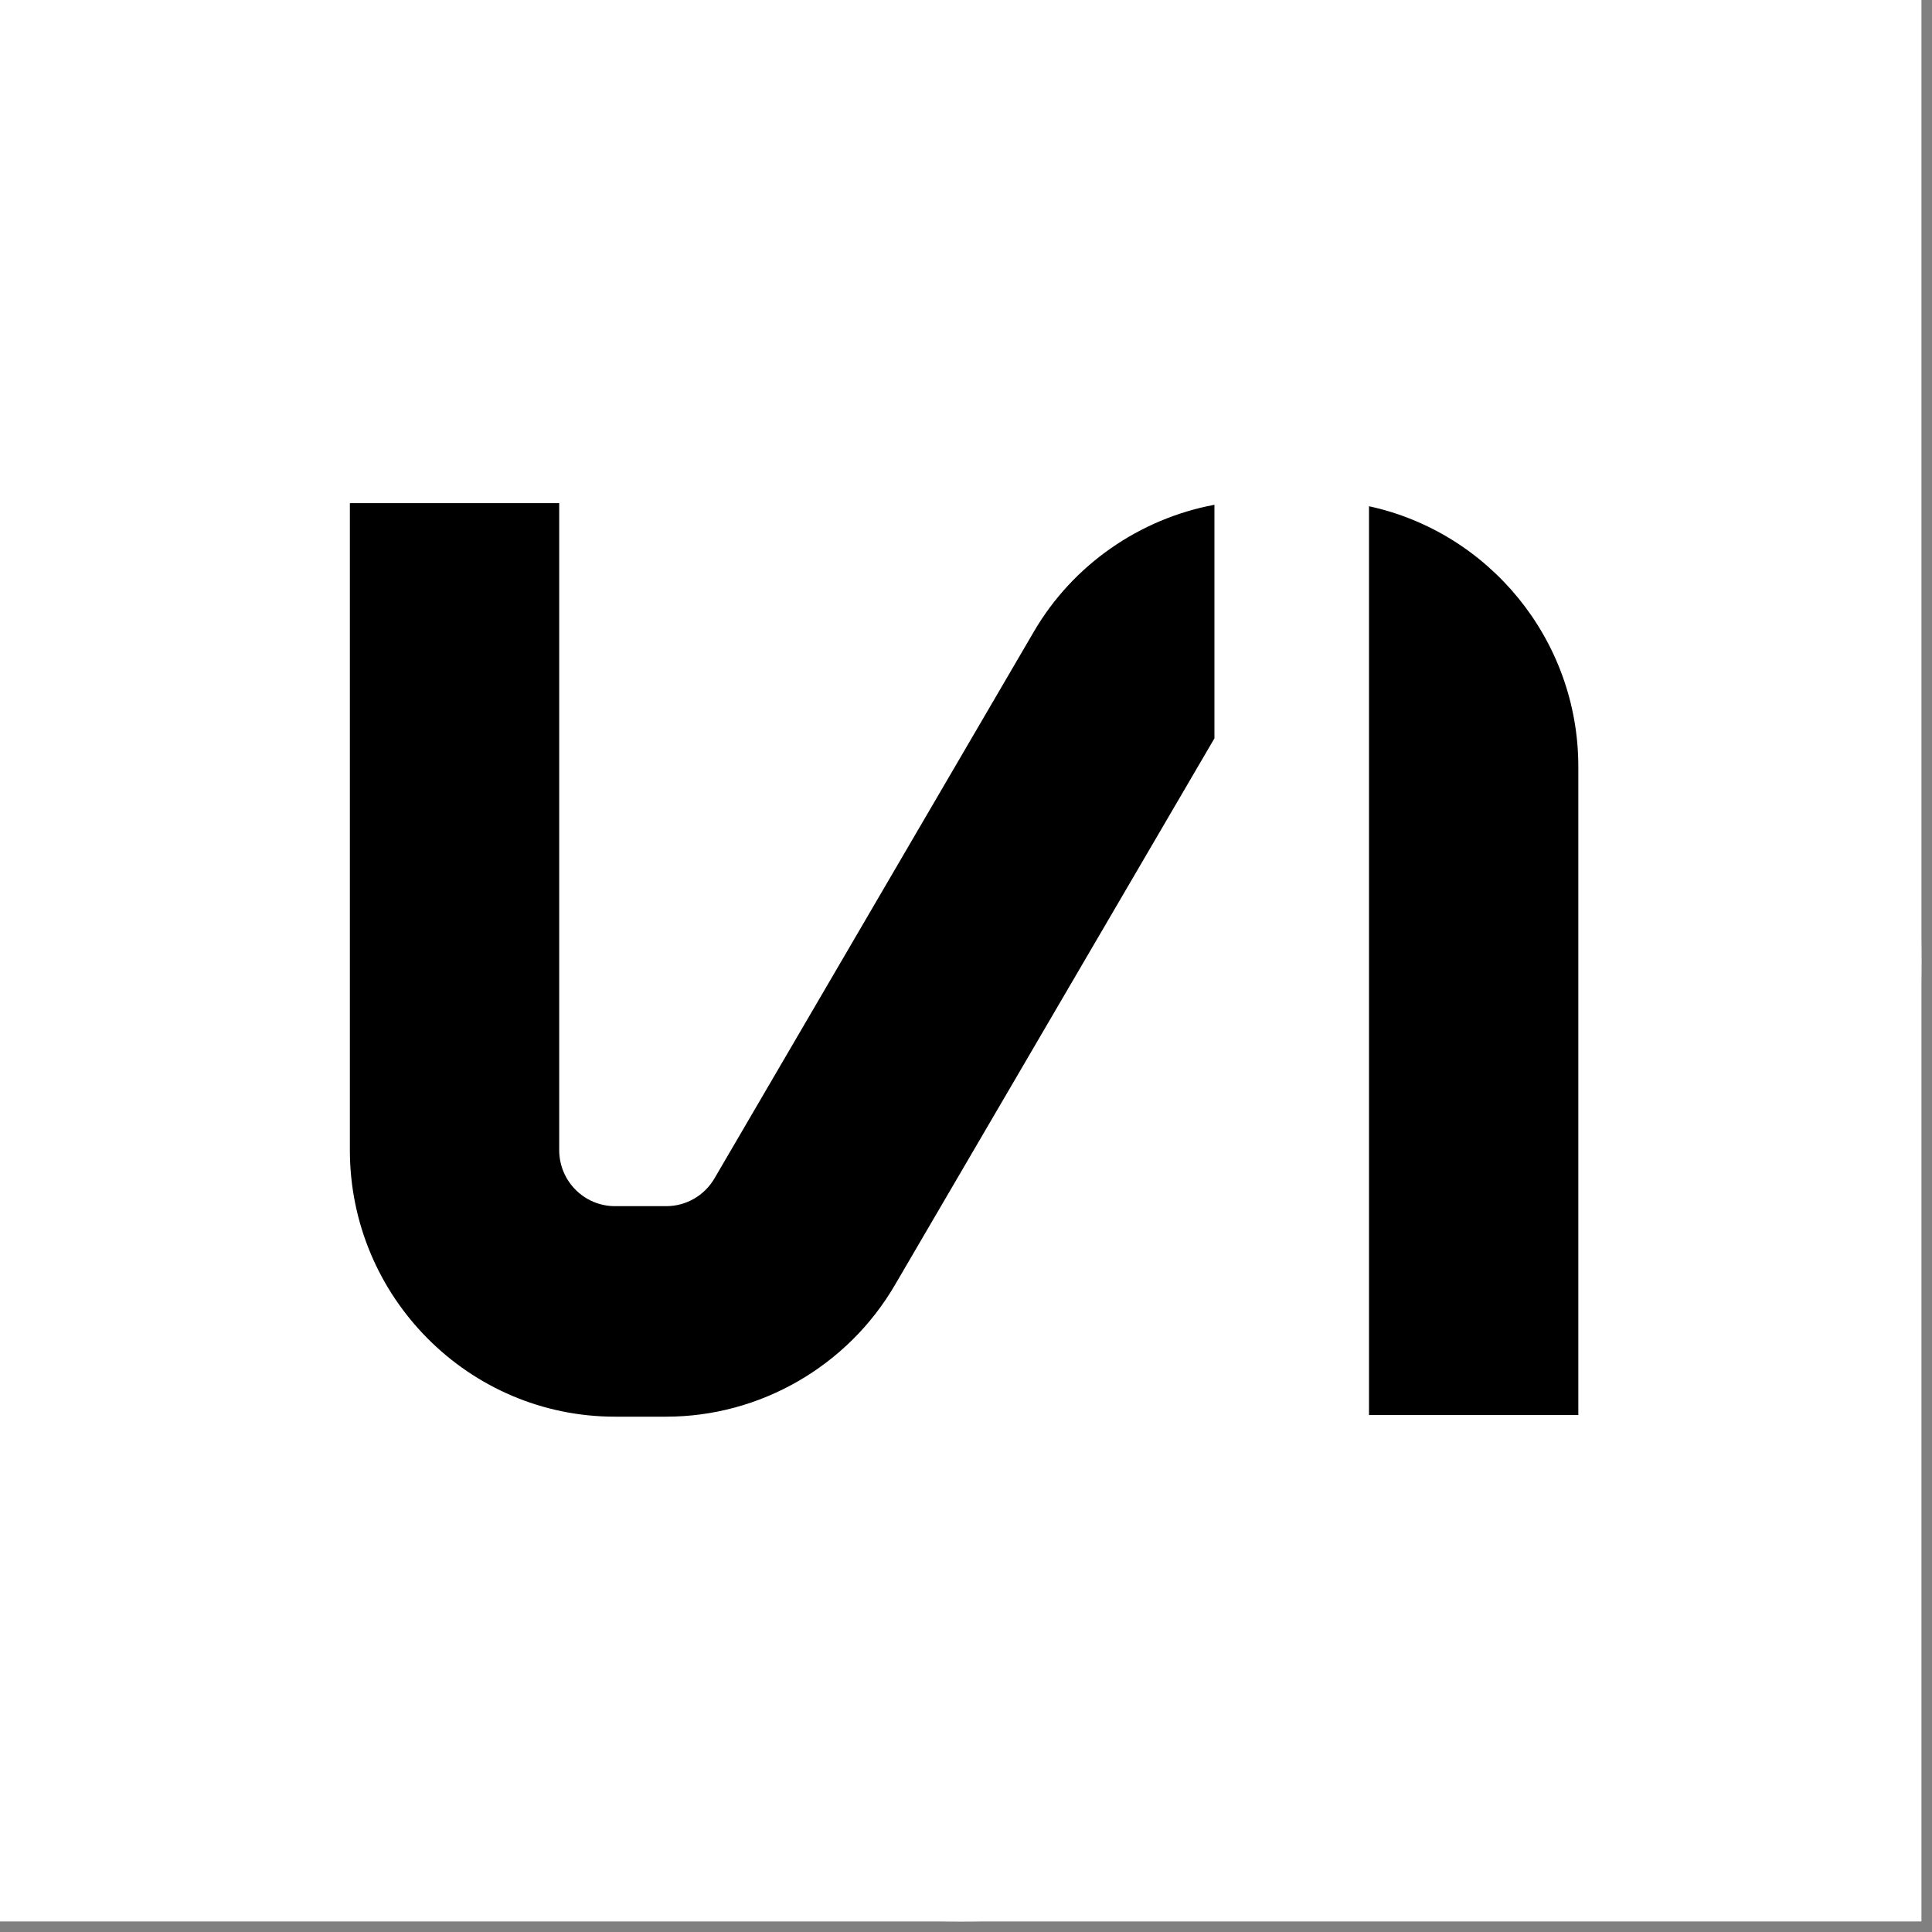 <svg xmlns="http://www.w3.org/2000/svg" xmlns:xlink="http://www.w3.org/1999/xlink" width="61" zoomAndPan="magnify" viewBox="0 0 45.75 45.75" height="61" preserveAspectRatio="xMidYMid meet" version="1.2"><rect x="0" y="0" width="45.75" height="45.75" fill="#808080" stroke="none"/><defs><clipPath id="f3c38be445"><path d="M 0 0 L 45.5 0 L 45.5 45.5 L 0 45.5 Z M 0 0 "/></clipPath><clipPath id="5d3cfed0fd"><path d="M 0 0 L 45.5 0 L 45.5 45.5 L 0 45.5 Z M 0 0 "/></clipPath><clipPath id="3c62879111"><path d="M 22.75 0 C 35.312 0 45.5 10.184 45.5 22.75 C 45.5 35.312 35.312 45.5 22.75 45.5 C 10.184 45.5 0 35.312 0 22.75 C 0 10.184 10.184 0 22.75 0 Z M 22.75 0 "/></clipPath><clipPath id="93d9096ea2"><path d="M 8.285 11.918 L 37.379 11.918 L 37.379 33.547 L 8.285 33.547 Z M 8.285 11.918 "/></clipPath></defs><g id="8d5ea037e8"><g clip-rule="nonzero" clip-path="url(#f3c38be445)"><path style=" stroke:none;fill-rule:nonzero;fill:#ffffff;fill-opacity:1;" d="M 0 0 L 45.5 0 L 45.5 45.5 L 0 45.5 Z M 0 0 "/></g><g clip-rule="nonzero" clip-path="url(#5d3cfed0fd)"><g clip-rule="nonzero" clip-path="url(#3c62879111)"><path style=" stroke:none;fill-rule:nonzero;fill:#ffffff;fill-opacity:1;" d="M 0 0 L 45.5 0 L 45.5 45.5 L 0 45.5 Z M 0 0 "/></g></g><g clip-rule="nonzero" clip-path="url(#93d9096ea2)"><path style=" stroke:none;fill-rule:nonzero;fill:#000000;fill-opacity:1;" d="M 32.418 33.508 L 37.375 33.508 L 37.375 18.156 C 37.375 15.133 35.246 12.598 32.418 11.988 Z M 21.191 30.43 L 28.758 17.484 C 28.758 17.484 28.758 17.48 28.758 17.48 L 28.758 11.953 C 26.988 12.285 25.406 13.371 24.48 14.961 L 16.918 27.906 C 16.68 28.312 16.246 28.562 15.777 28.562 L 14.562 28.562 C 13.836 28.562 13.242 27.969 13.242 27.234 L 13.242 11.914 L 8.285 11.914 L 8.285 27.234 C 8.285 30.715 11.102 33.547 14.562 33.547 L 15.777 33.547 C 17.996 33.547 20.07 32.352 21.191 30.43 Z M 21.191 30.43 "/></g></g></svg>